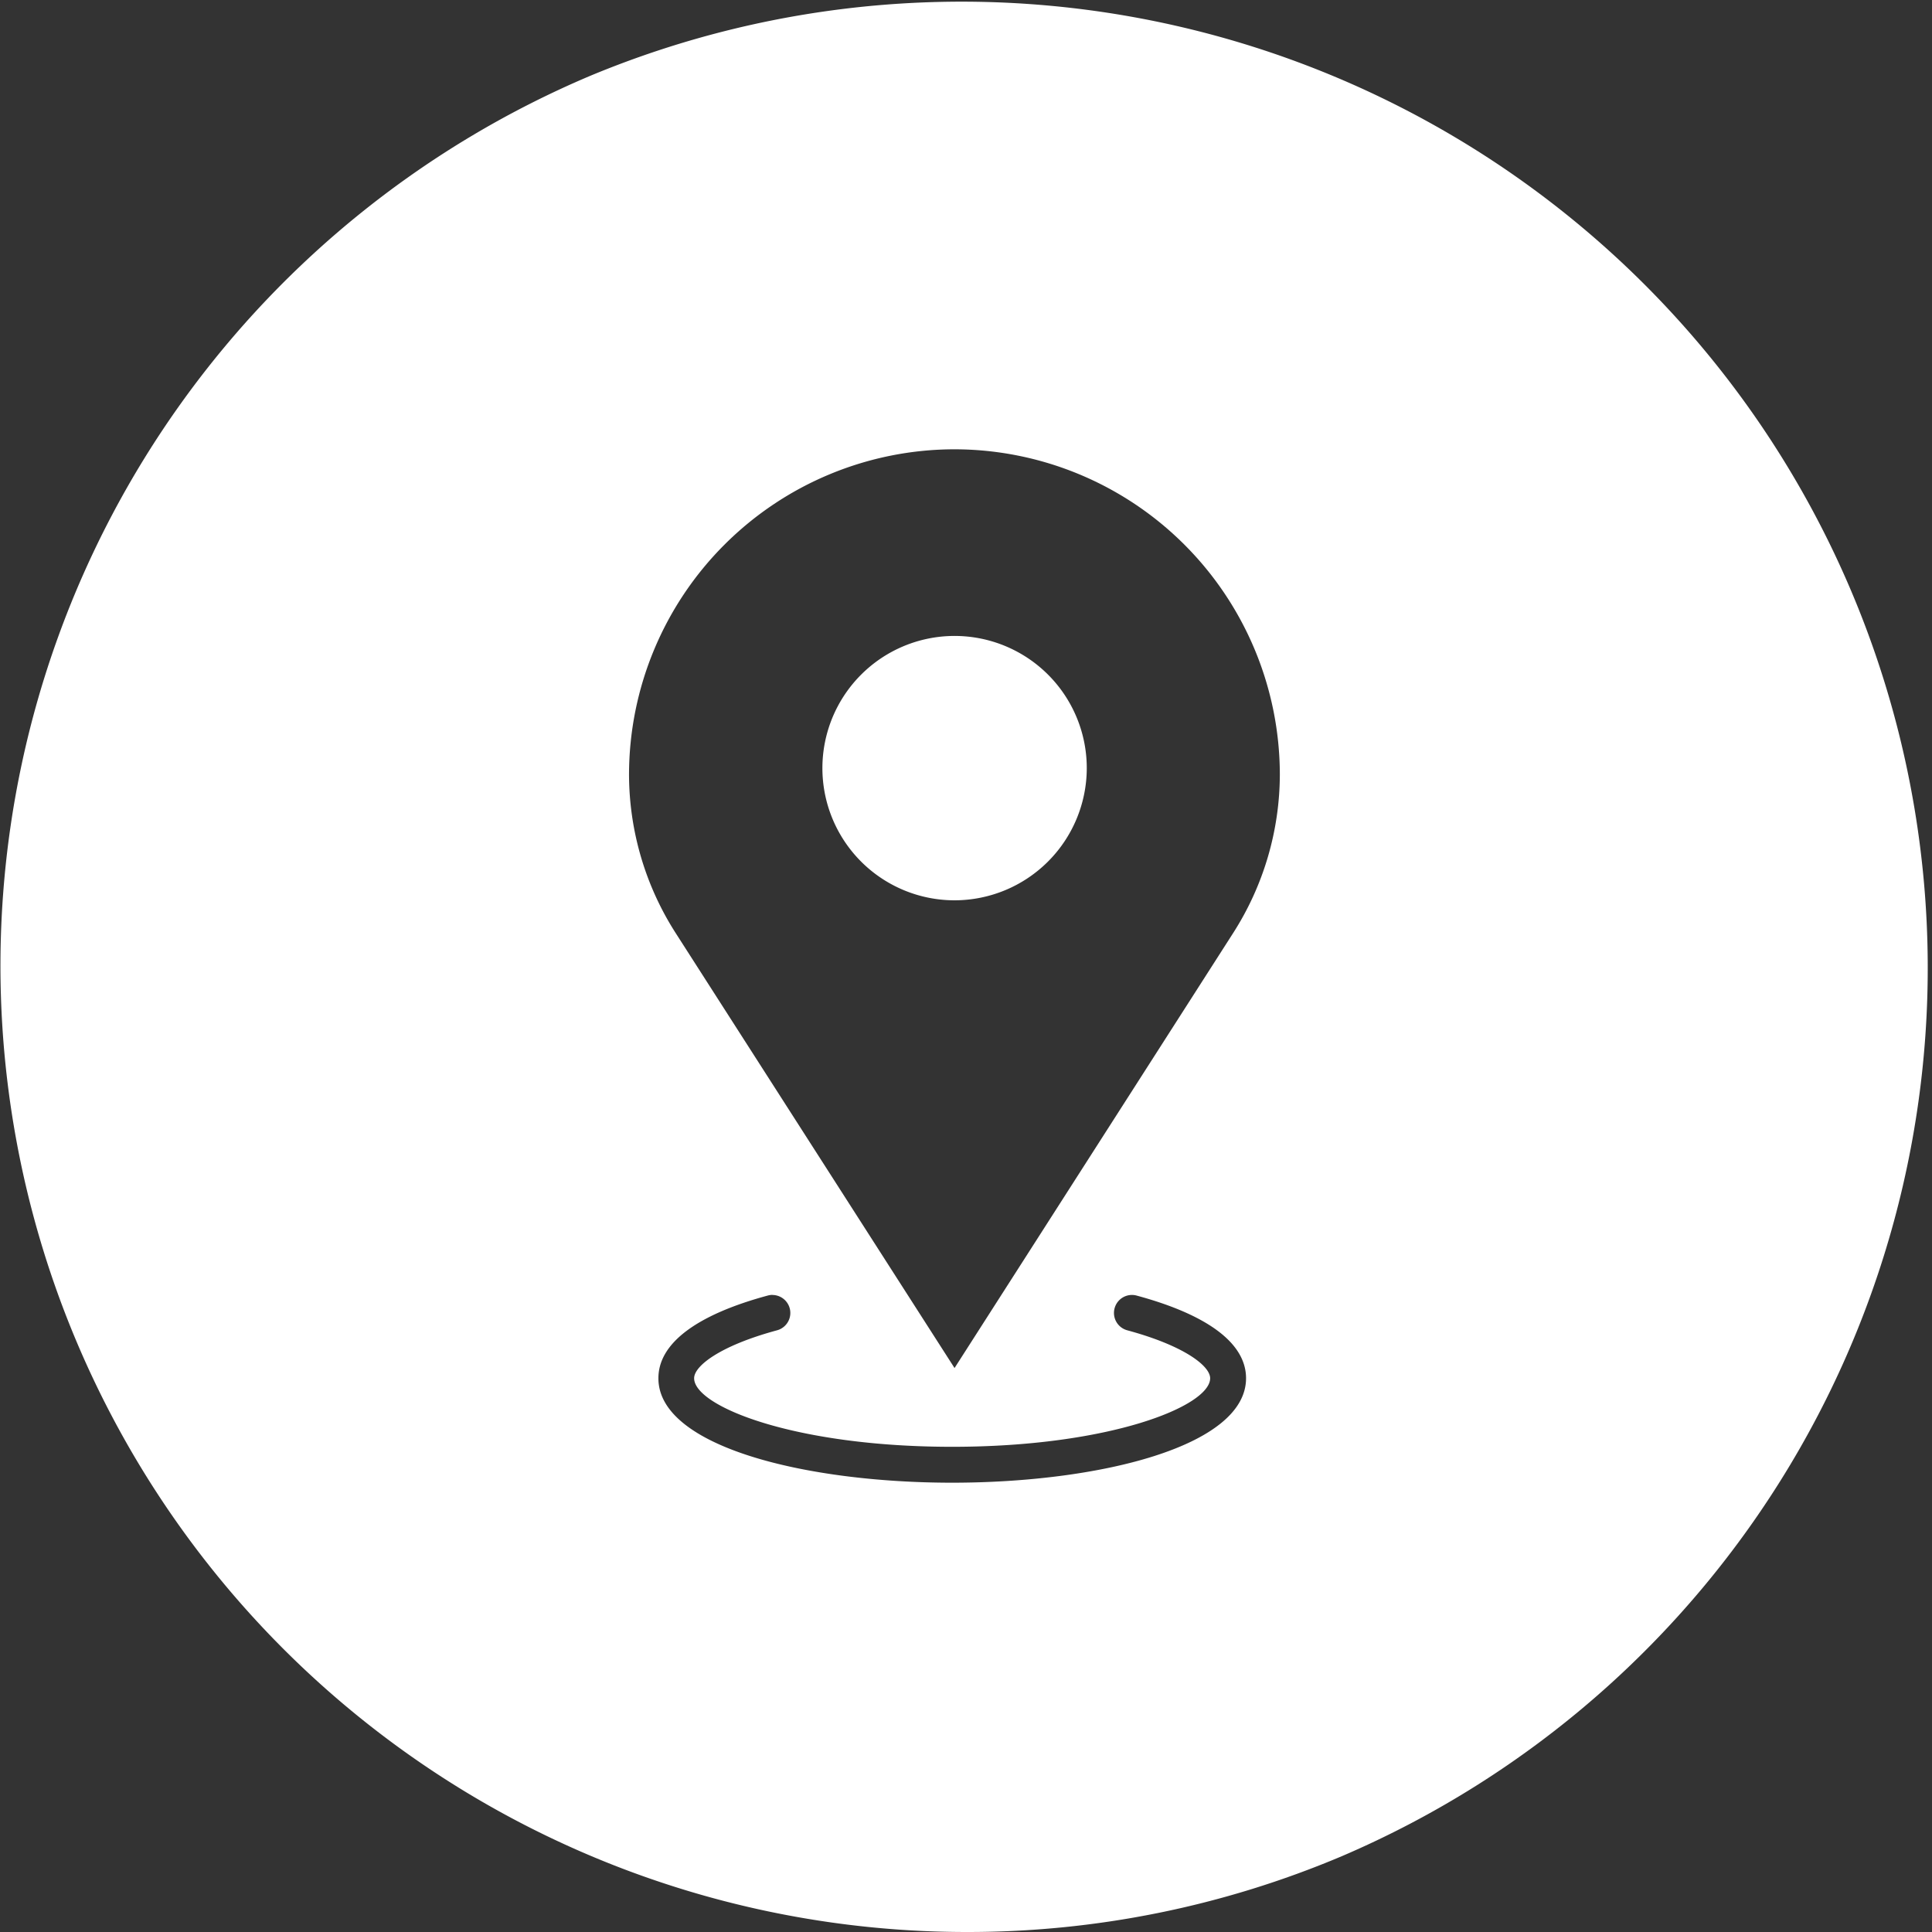 <svg xmlns="http://www.w3.org/2000/svg" width="43" height="43" viewBox="0 0 43 43">
  <rect x="0" y="0" width="43" height="43" fill="#333333" stroke="none"/>
  <path id="Subtraction_6" data-name="Subtraction 6" d="M21.5,43A21.506,21.506,0,0,1,13.131,1.69,21.506,21.506,0,0,1,29.869,41.311,21.364,21.364,0,0,1,21.5,43ZM17.19,28.82a.4.4,0,0,0-.1.014c-1.594.431-2.436,1.067-2.436,1.84C14.649,32.2,17.94,33,21.191,33s6.542-.8,6.542-2.325c0-.772-.842-1.409-2.436-1.84a.4.4,0,0,0-.49.283.4.4,0,0,0,.282.49c1.268.343,1.845.794,1.845,1.067,0,.622-2.237,1.526-5.742,1.526s-5.743-.9-5.743-1.526c0-.274.578-.724,1.846-1.067a.4.4,0,0,0-.1-.786ZM21.245,10A7.25,7.25,0,0,0,14,17.233a6.565,6.565,0,0,0,1.039,3.535l6.206,9.68,6.2-9.68a6.565,6.565,0,0,0,1.04-3.535A7.249,7.249,0,0,0,21.245,10Zm0,10.038A2.942,2.942,0,1,1,24.188,17.1,2.946,2.946,0,0,1,21.245,20.038Z" transform="translate(0 0)" fill="#fff"/>
</svg>
